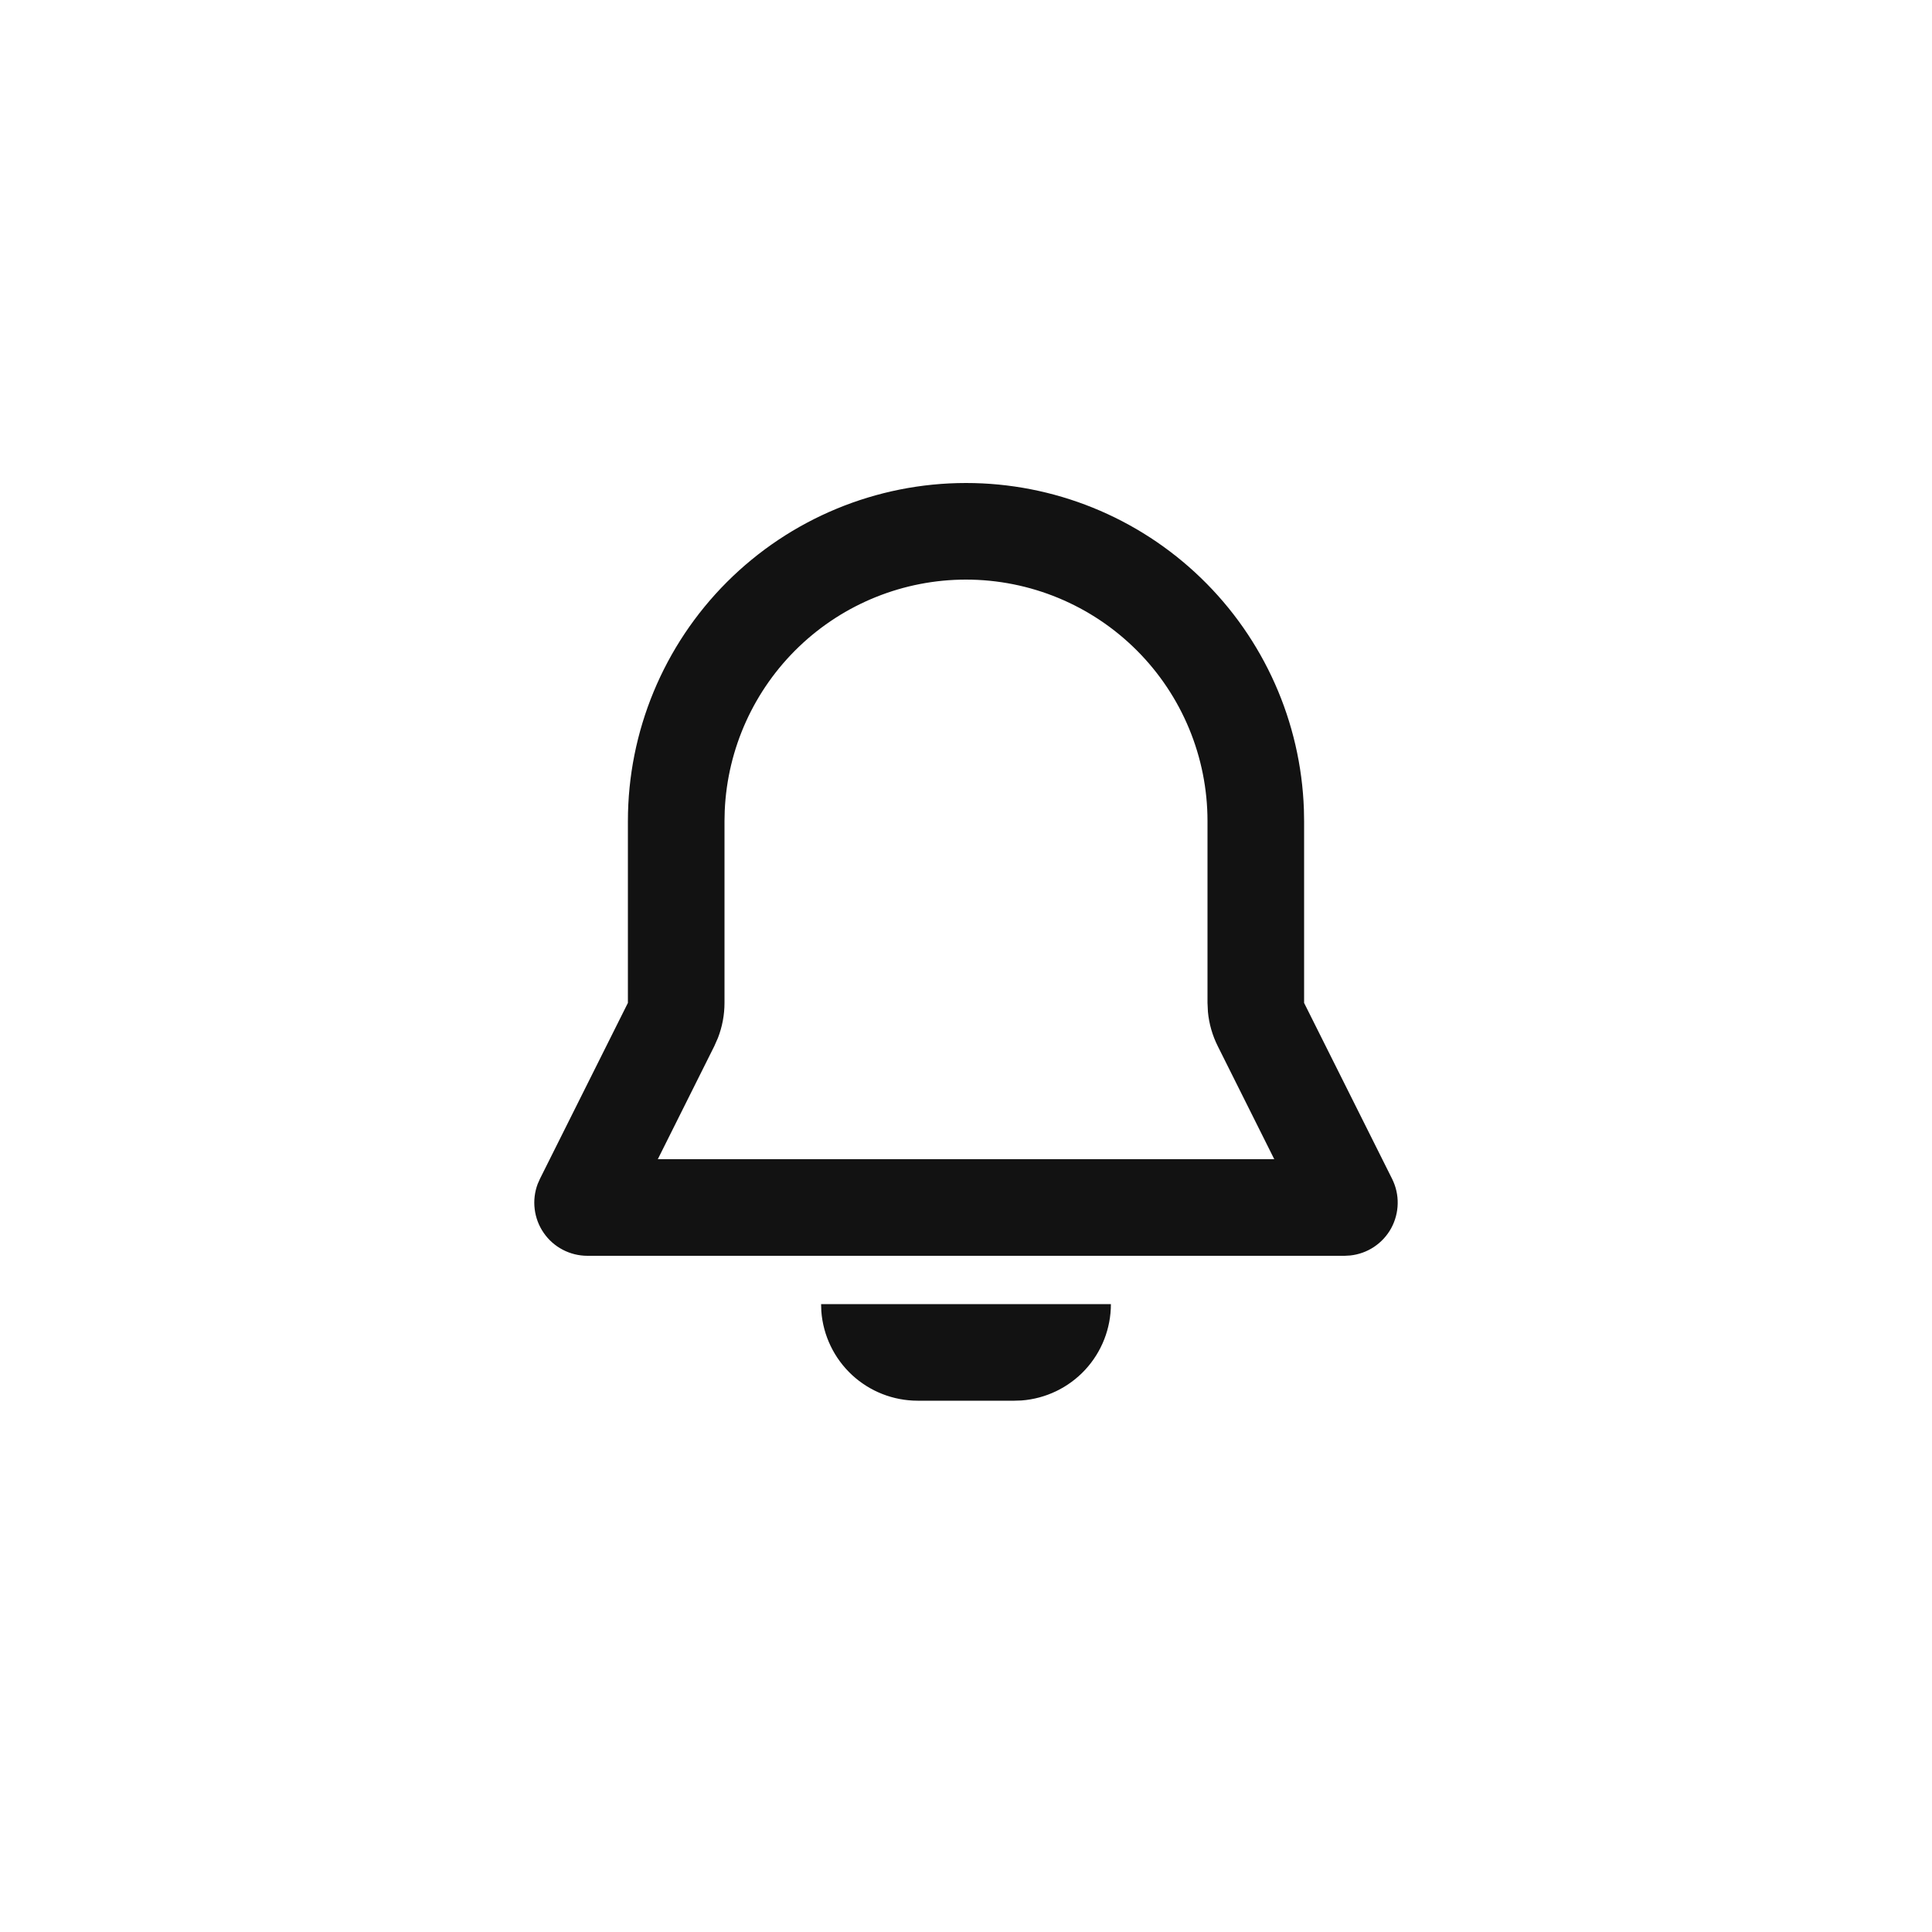 <svg width="50" height="50" viewBox="0 0 50 50" fill="none" xmlns="http://www.w3.org/2000/svg">
<g clip-path="url(#clip0_2117_1240)">
<path fill-rule="evenodd" clip-rule="evenodd" d="M28.75 33.75C28.75 34.381 28.512 34.988 28.083 35.451C27.654 35.913 27.067 36.196 26.438 36.244L26.25 36.25H23.75C23.119 36.25 22.512 36.012 22.049 35.583C21.587 35.154 21.304 34.566 21.256 33.938L21.25 33.75H28.75ZM25 12.5C27.269 12.5 29.449 13.381 31.08 14.958C32.712 16.534 33.667 18.683 33.745 20.95L33.75 21.25V25.955L36.028 30.51C36.127 30.709 36.177 30.929 36.172 31.151C36.168 31.373 36.11 31.591 36.004 31.786C35.897 31.981 35.744 32.147 35.559 32.27C35.374 32.393 35.162 32.469 34.941 32.492L34.798 32.5H15.203C14.98 32.5 14.761 32.446 14.564 32.343C14.367 32.24 14.198 32.091 14.072 31.908C13.945 31.725 13.865 31.515 13.838 31.294C13.81 31.073 13.837 30.849 13.915 30.641L13.973 30.51L16.25 25.955V21.25C16.25 18.929 17.172 16.704 18.813 15.063C20.454 13.422 22.679 12.5 25 12.5ZM25 15C23.39 15 21.841 15.622 20.678 16.736C19.515 17.85 18.826 19.37 18.756 20.979L18.75 21.25V25.955C18.75 26.265 18.692 26.572 18.58 26.861L18.486 27.074L17.024 30H32.978L31.515 27.073C31.376 26.795 31.29 26.495 31.261 26.186L31.25 25.955V21.25C31.25 19.592 30.592 18.003 29.419 16.831C28.247 15.659 26.658 15 25 15Z" fill="#121212"/>
</g>
<defs>
<clipPath id="clip0_2117_1240">
<rect width="30" height="30" fill="white" transform="translate(10 10)"/>
</clipPath>
</defs>
</svg>
